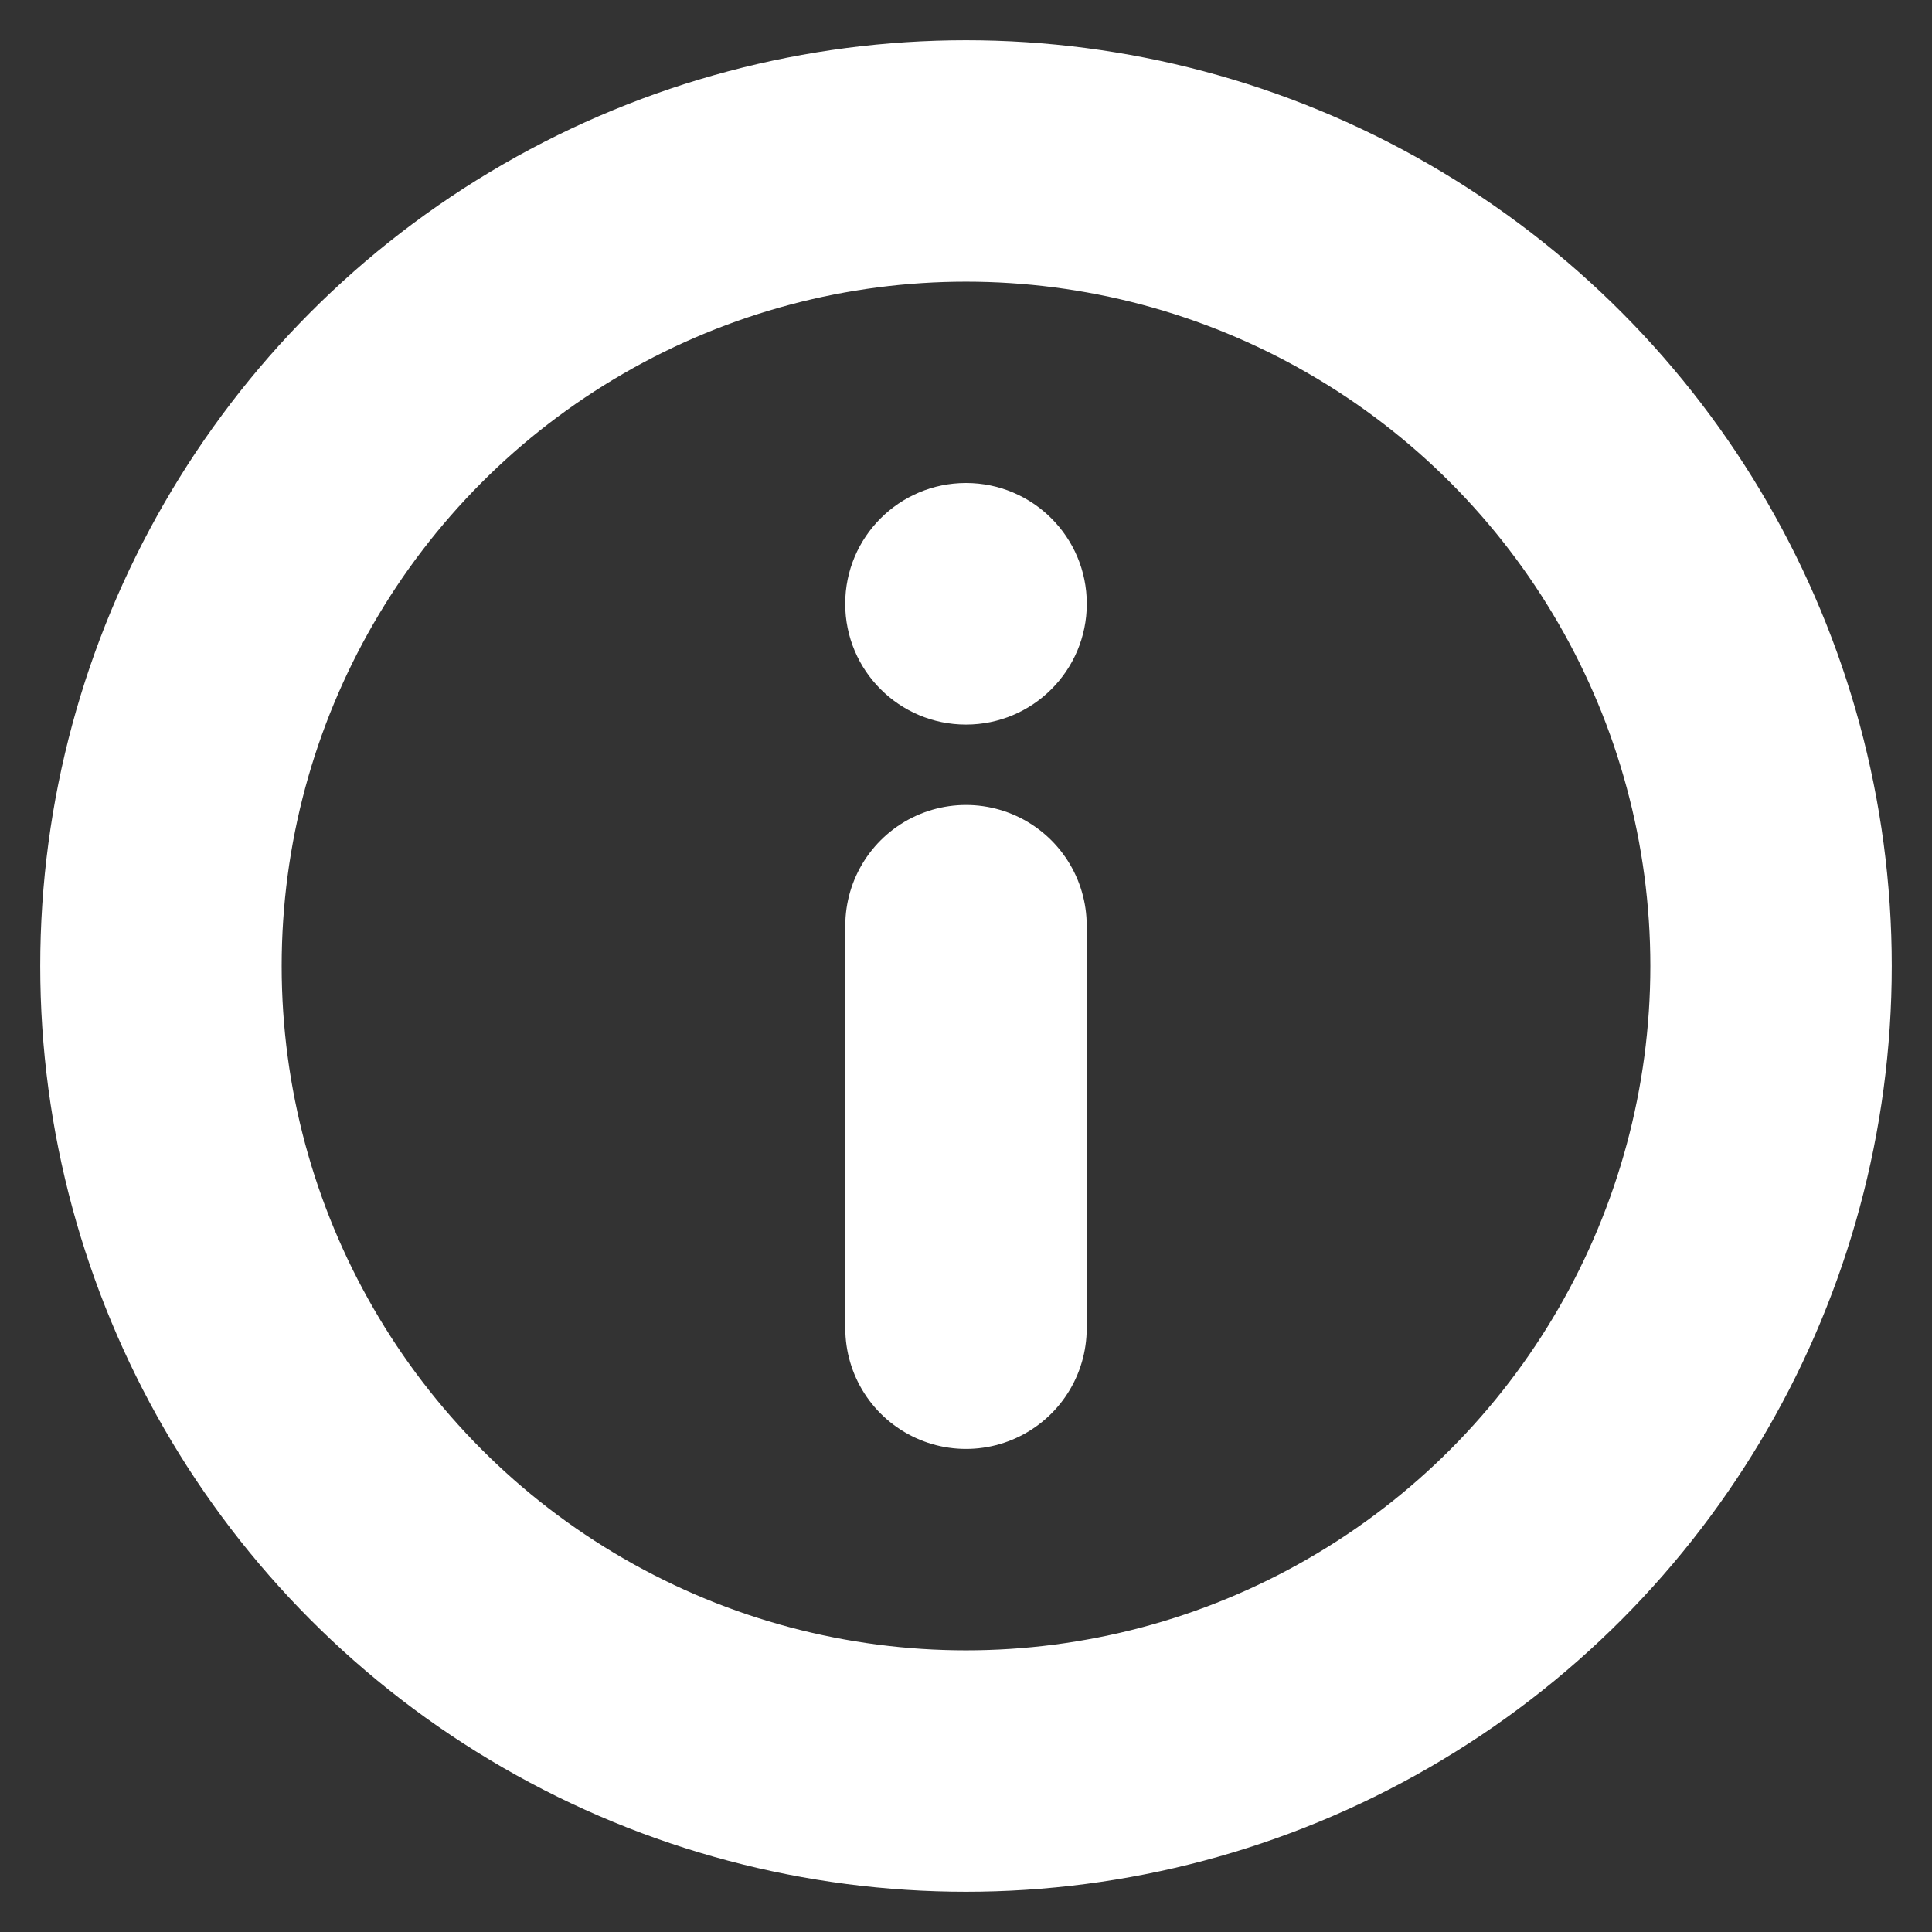 <?xml version="1.0" encoding="UTF-8" standalone="no"?>
<!-- Created with Inkscape (http://www.inkscape.org/) -->

<svg
   width="48"
   height="48"
   viewBox="0 0 12.7 12.7"
   version="1.1"
   id="svg1"
   xmlns="http://www.w3.org/2000/svg"
   xmlns:svg="http://www.w3.org/2000/svg">
  <rect x="0" y="0" width="12.7" height="12.7" fill="#333333" stroke="none"/>
  <defs
     id="defs1" />
  <circle
     style="fill:none;stroke:#ffffff;stroke-width:1.587;stroke-linecap:round;stroke-linejoin:round;stroke-dasharray:none"
     id="path1"
     cx="6.35"
     cy="6.35"
     r="5.292" />
  <ellipse
     id="path2"
     style="fill:#ffffff;stroke:none;stroke-width:0.265"
     cx="6.35"
     cy="3.969"
     rx="0.794"
     ry="0.794" />
  <path
     style="fill:none;stroke:#ffffff;stroke-width:1.587;stroke-linecap:round;stroke-linejoin:round;stroke-dasharray:none"
     d="M 6.35,8.731 V 6.085"
     id="path3" />
</svg>
